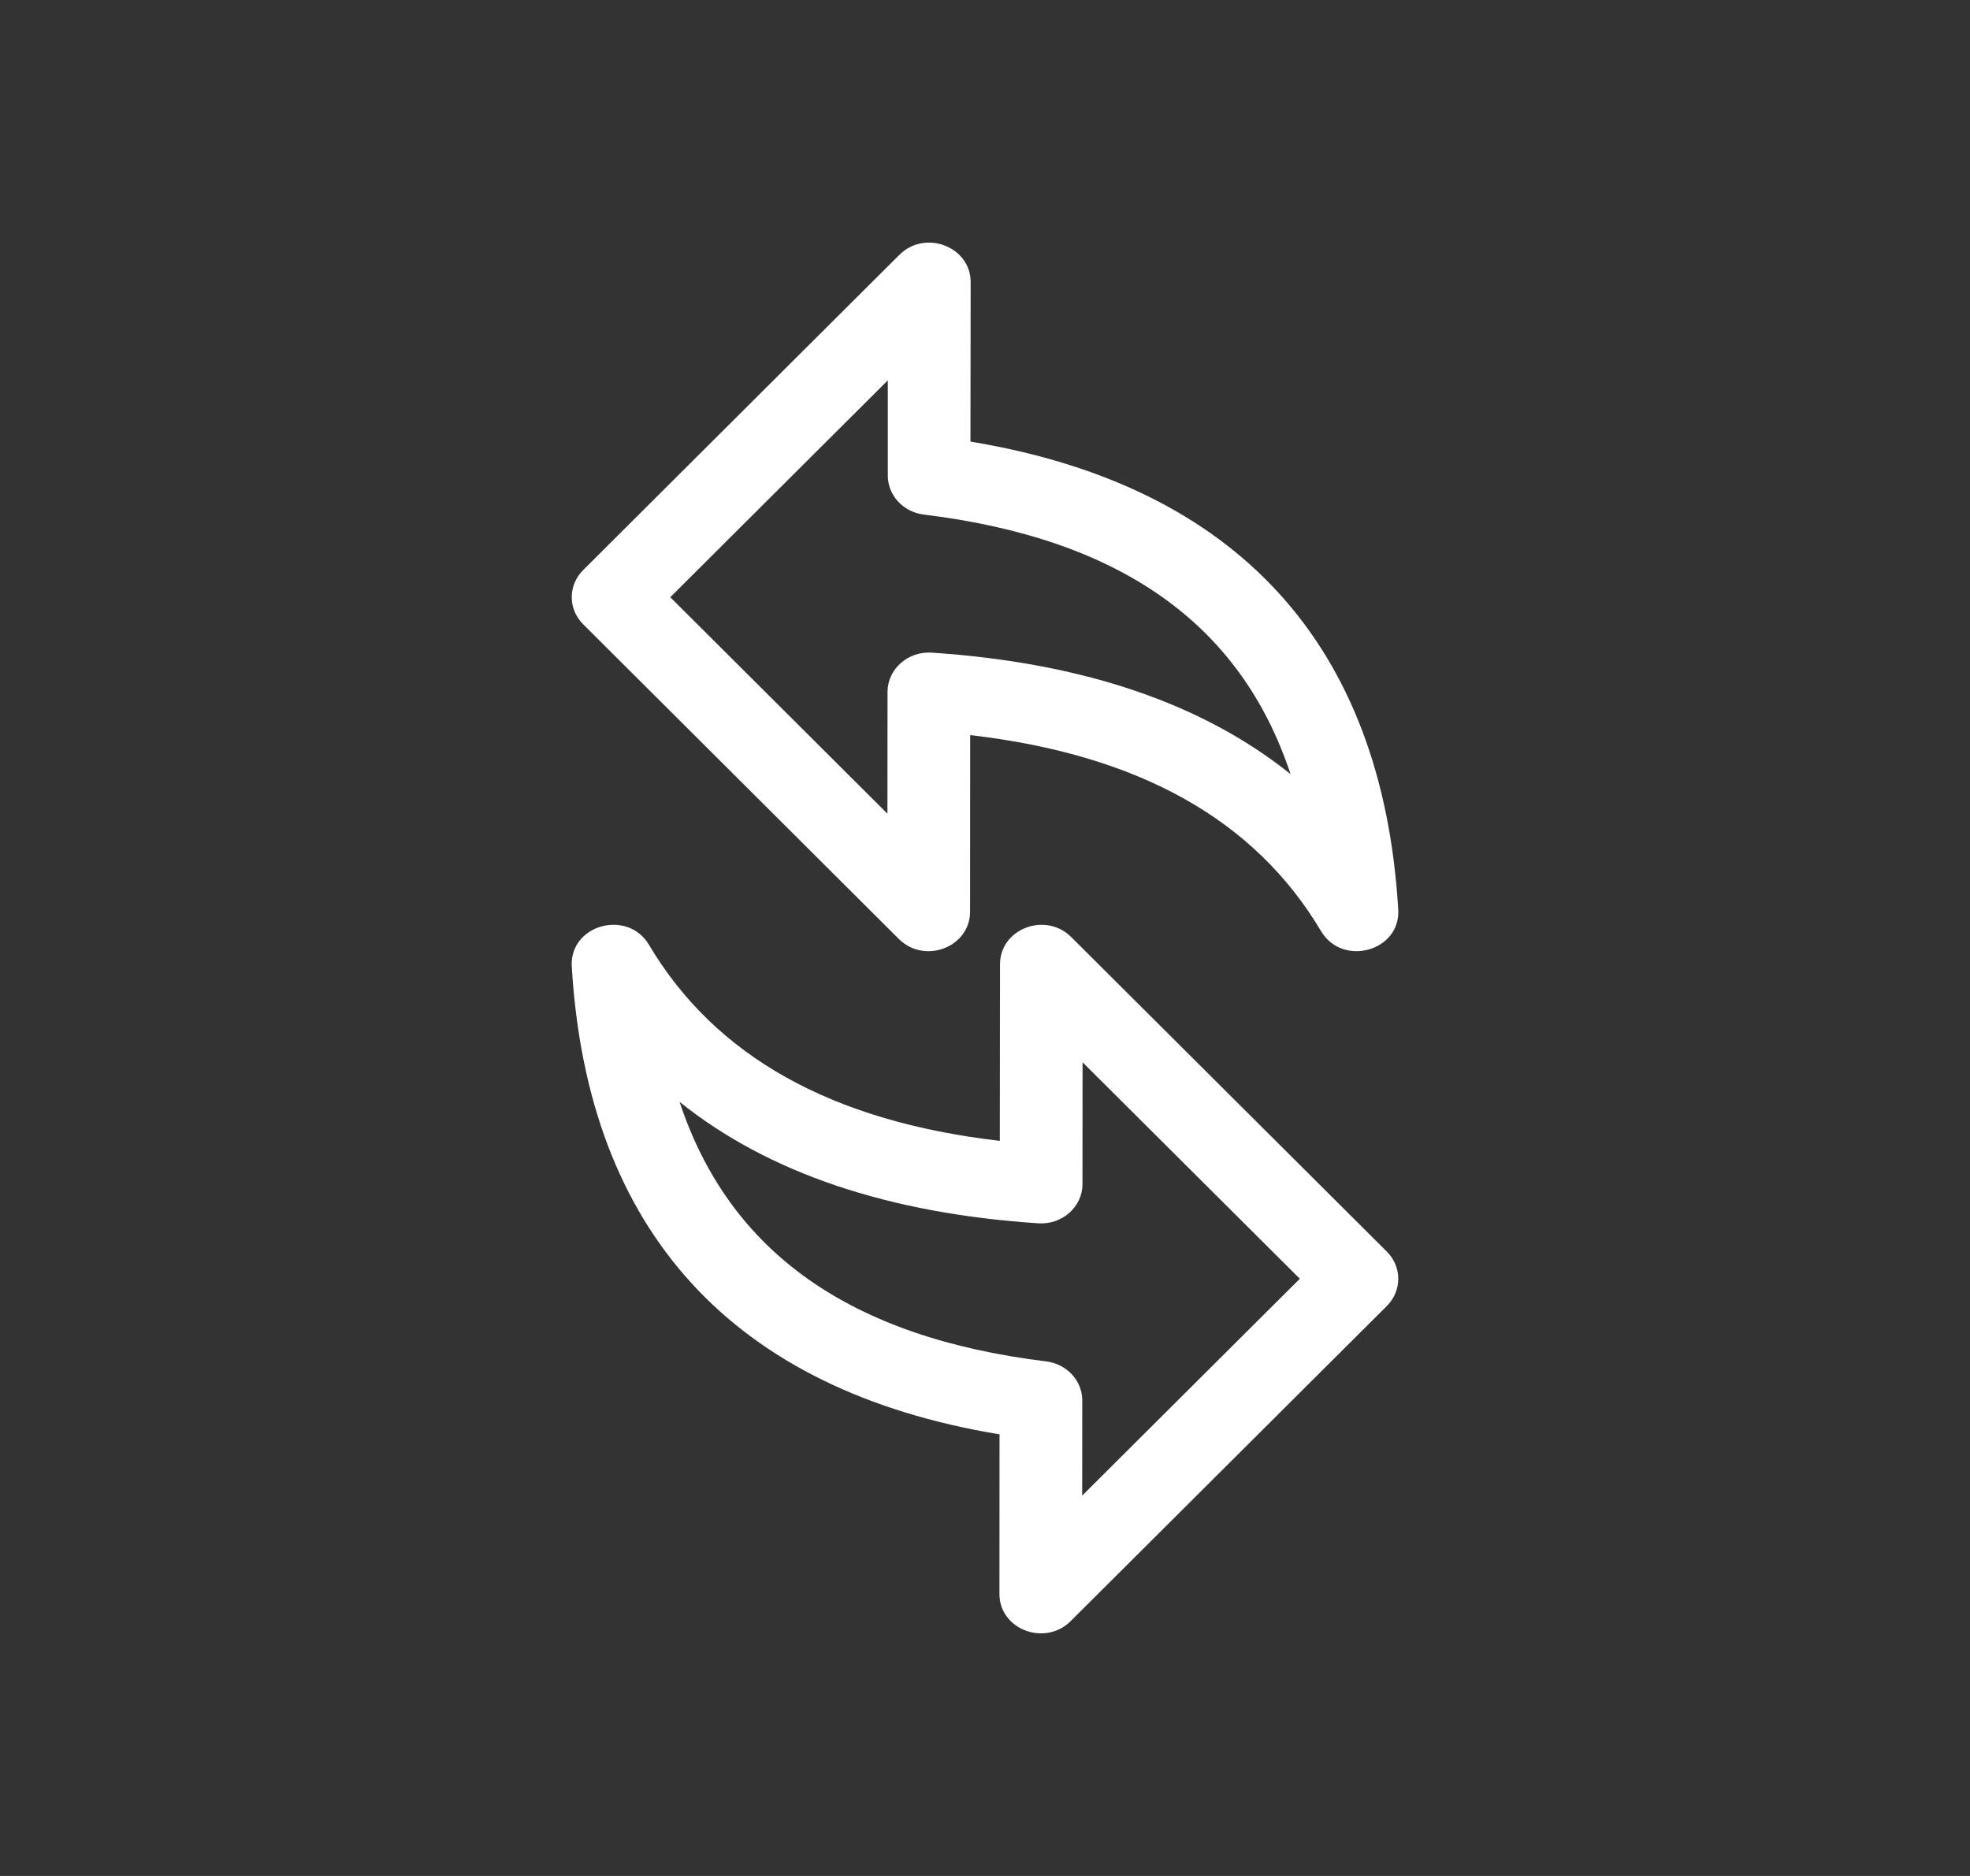 <svg width="21" height="20" viewBox="0 0 21 20" fill="none" xmlns="http://www.w3.org/2000/svg">
<rect x="0" y="0" width="21" height="20" fill="#333333" stroke="none"/>
<path fill-rule="evenodd" clip-rule="evenodd" d="M10.345 4.708C13.187 5.178 14.737 6.871 14.905 9.696C14.932 10.14 14.312 10.313 14.082 9.927C13.379 8.743 12.146 8.046 10.342 7.837L10.341 9.72C10.34 10.099 9.856 10.284 9.581 10.01L6.217 6.656C6.054 6.494 6.054 6.239 6.217 6.077L9.587 2.717C9.862 2.443 10.347 2.629 10.347 3.007L10.345 4.708ZM7.145 6.367L9.46 8.675L9.461 7.376C9.462 7.133 9.678 6.941 9.933 6.958C11.532 7.064 12.812 7.495 13.757 8.253C13.225 6.648 11.938 5.741 9.848 5.486C9.628 5.459 9.463 5.28 9.464 5.069L9.464 4.055L7.145 6.367Z" fill="white"/>
<path fill-rule="evenodd" clip-rule="evenodd" d="M10.655 15.292C7.813 14.822 6.263 13.129 6.095 10.304C6.069 9.86 6.689 9.687 6.918 10.073C7.622 11.257 8.854 11.954 10.658 12.163L10.66 10.28C10.66 9.901 11.145 9.717 11.419 9.99L14.784 13.344C14.946 13.506 14.946 13.761 14.784 13.923L11.413 17.283C11.138 17.557 10.653 17.371 10.654 16.993L10.655 15.292ZM13.856 13.633L11.54 11.325L11.539 12.624C11.539 12.867 11.322 13.059 11.068 13.042C9.469 12.936 8.188 12.505 7.244 11.747C7.776 13.352 9.063 14.259 11.152 14.514C11.372 14.541 11.537 14.72 11.537 14.931L11.536 15.945L13.856 13.633Z" fill="white"/>
</svg>
